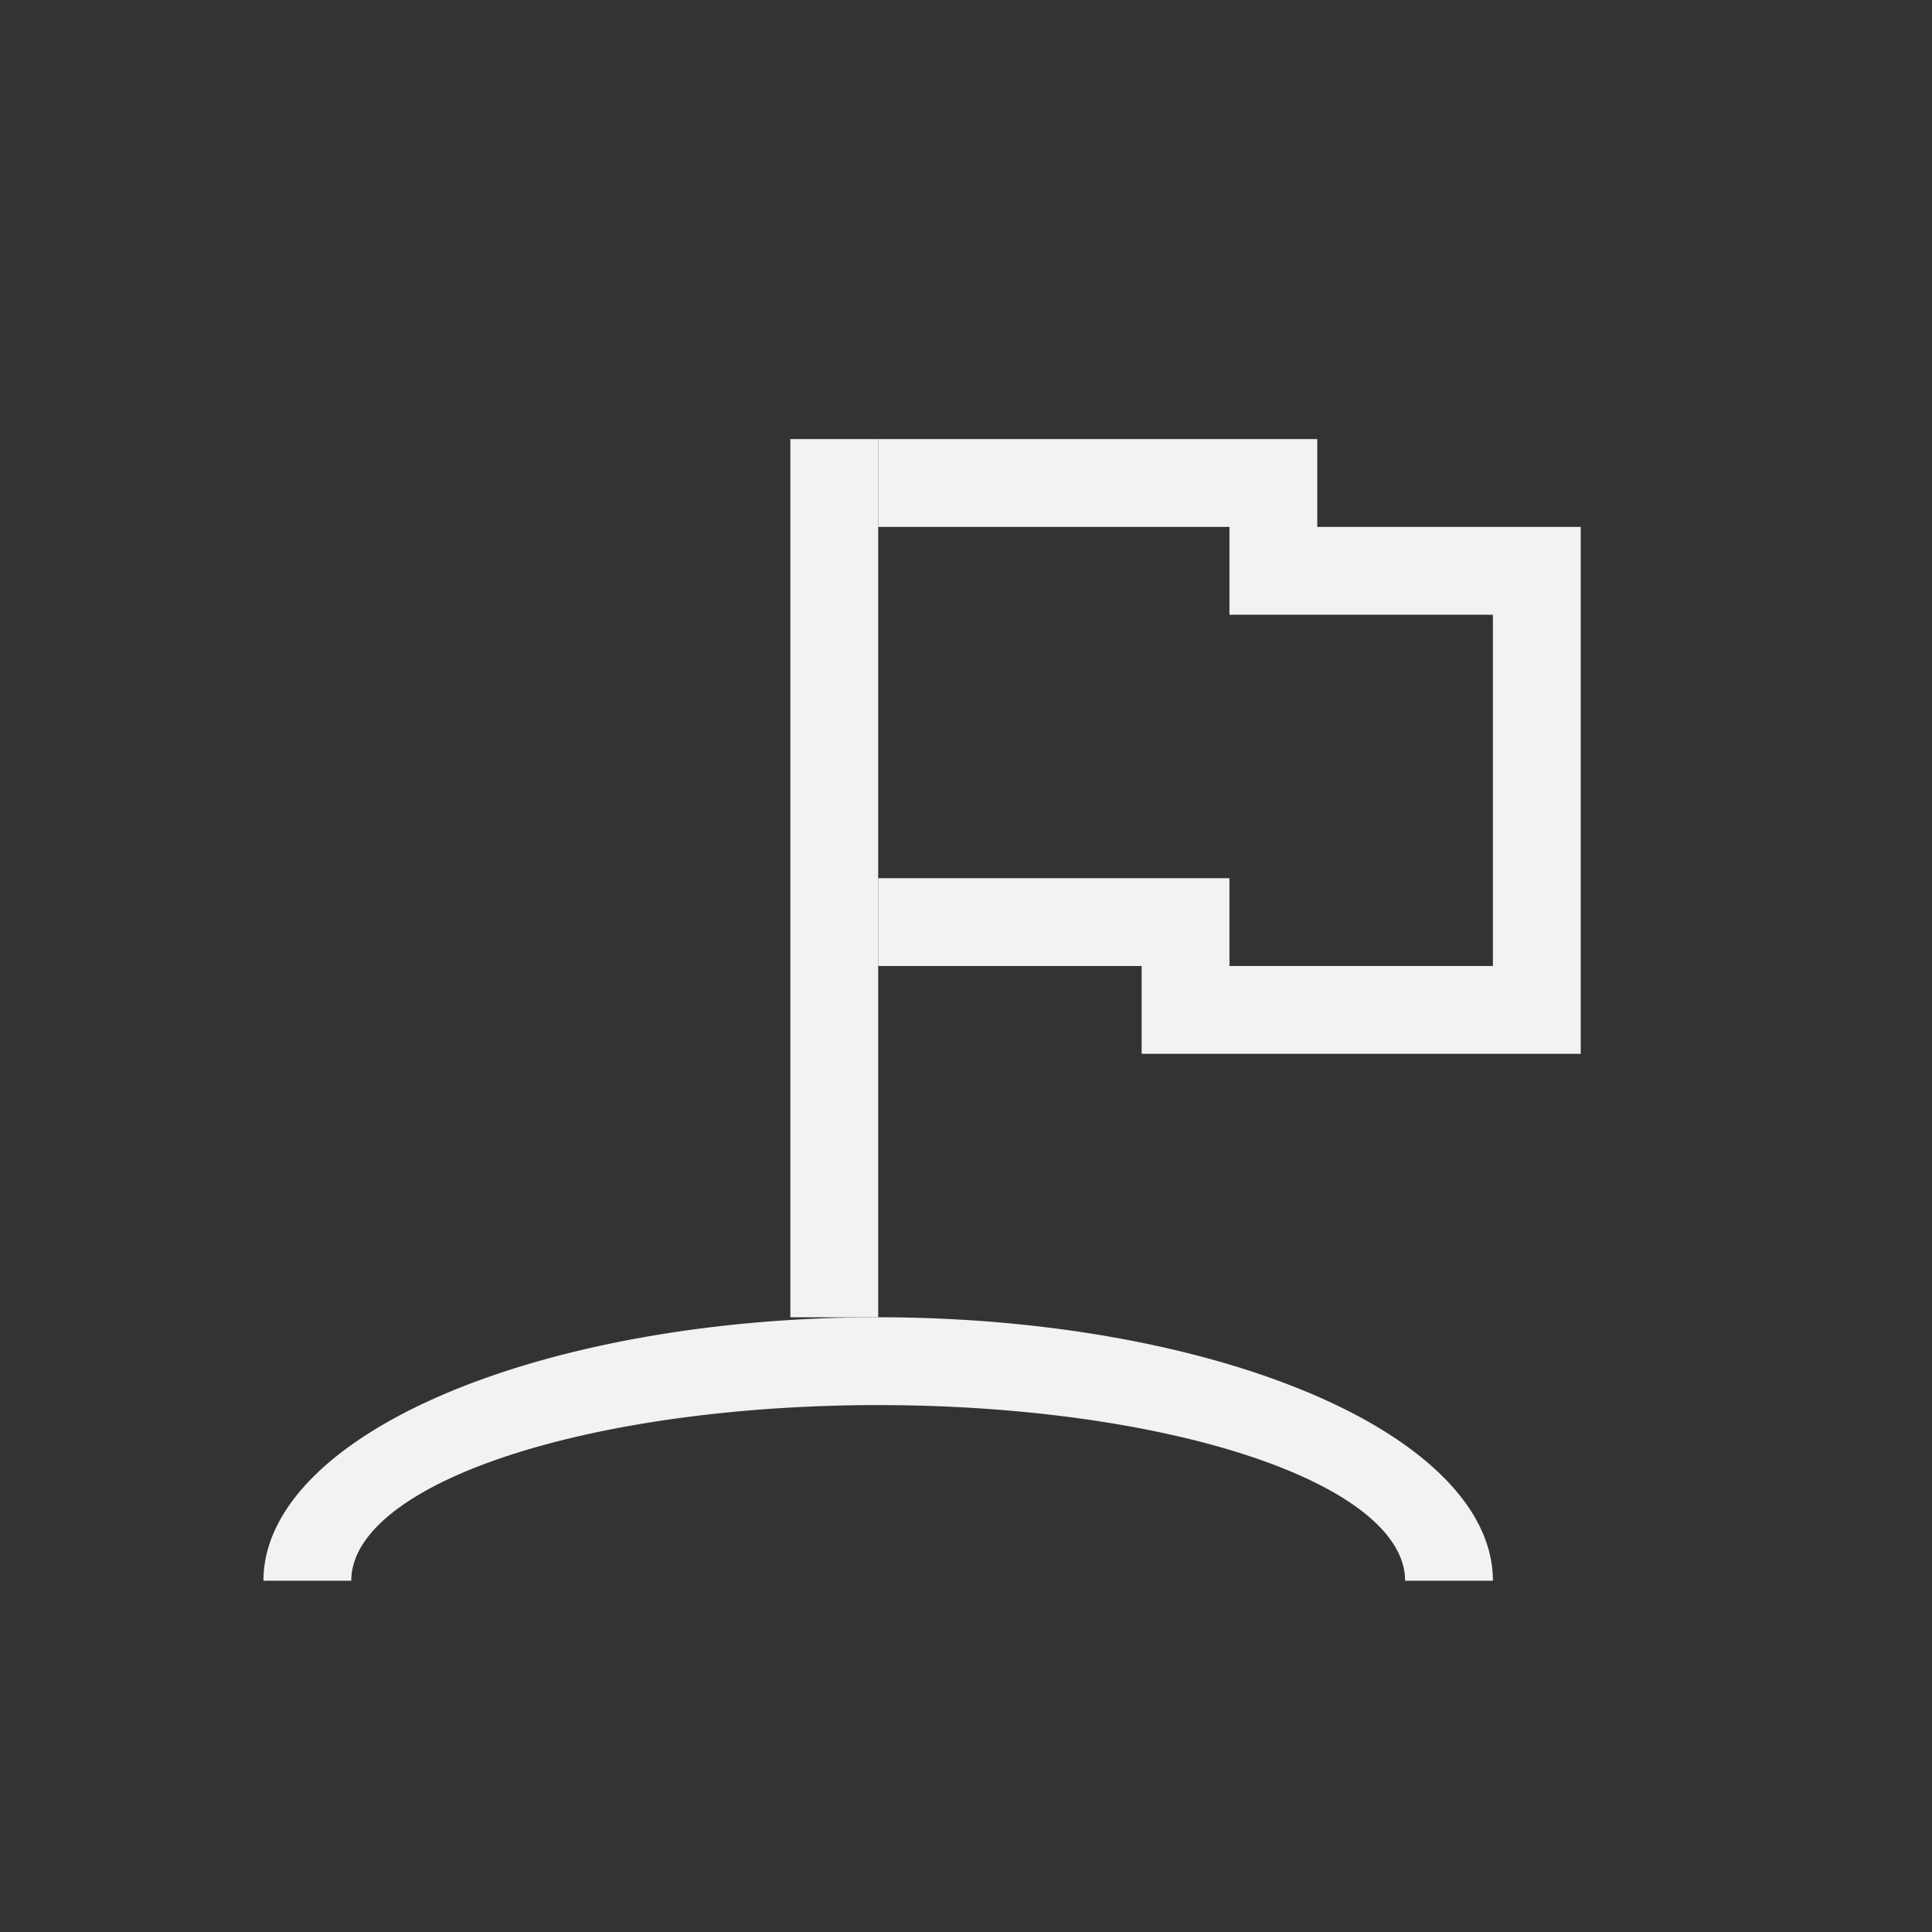 <?xml version="1.0" encoding="UTF-8"?>
<svg version="1.1" viewBox="-3 -3 22 22" xmlns="http://www.w3.org/2000/svg">
<rect x="-3" y="-3" width="22" height="22" fill="#333333" stroke="none"/>
<g transform="translate(-31.976 -220.36)">
<path transform="translate(31.976,220.36)" d="m7 2v1h4v1h3v4h-3v-1h-4v1h3v1h5v-6h-3v-1h-5z" style="fill:#f1f2f2;paint-order:markers fill stroke;stroke-width:.866"/>
<rect x="37.976" y="222.36" width="1" height="10" style="fill-opacity:.998;fill:#f1f2f2;paint-order:markers fill stroke"/>
<path d="m38.976 232.36a7 3 0 0 0-7 3h1a6 2 0 0 1 6-2 6 2 0 0 1 6 2h1a7 3 0 0 0-7-3z" style="fill-opacity:.998;fill:#f1f2f2;paint-order:markers fill stroke"/>
</g>
</svg>
